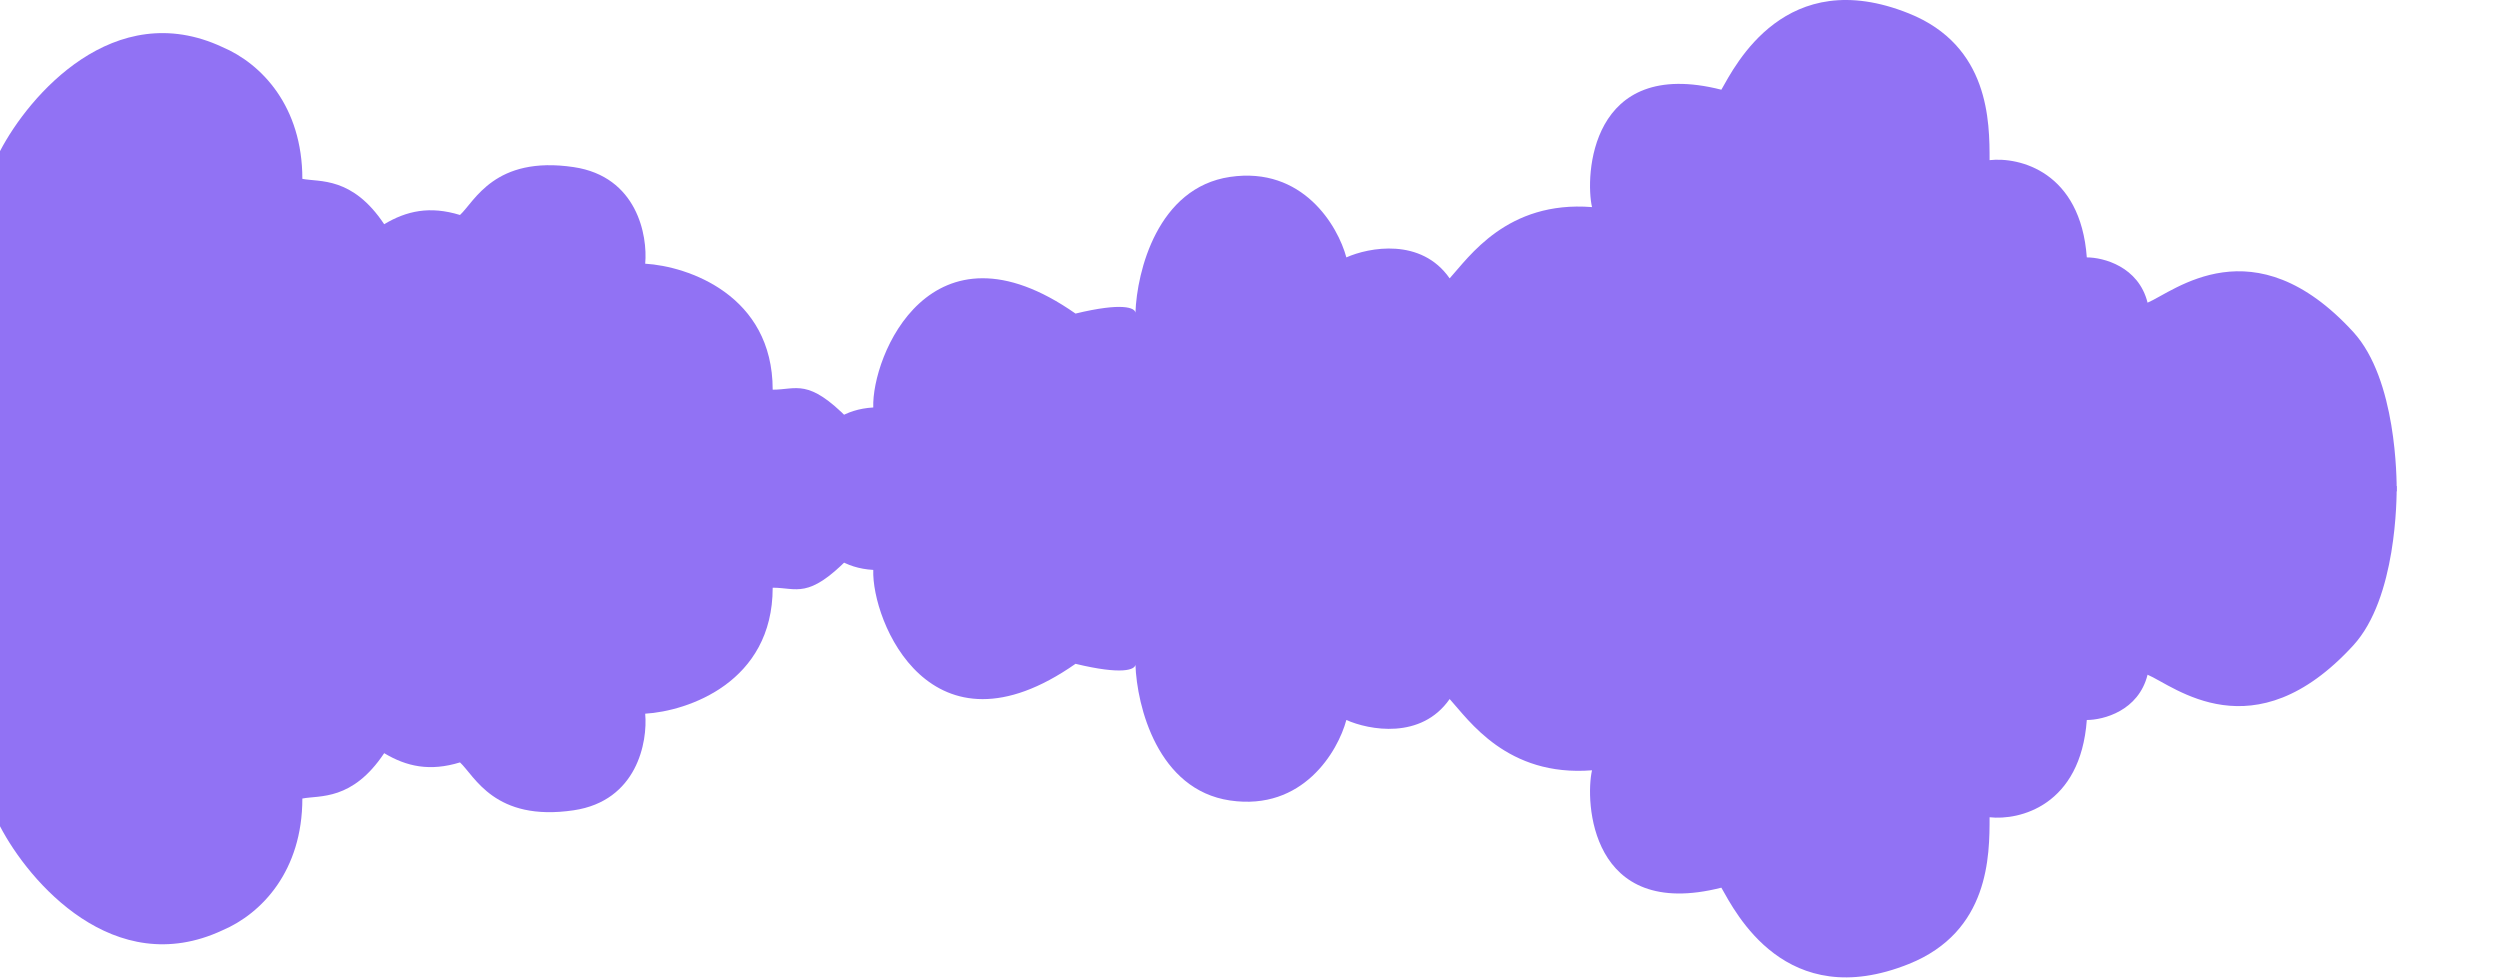 <svg width="4917" height="1923" viewBox="0 0 4917 1923" fill="none" xmlns="http://www.w3.org/2000/svg">
<path d="M1577.55 966.321C1576.98 914.103 1604.18 808.017 1717.54 801.421C1714.13 700.832 1830.22 417.205 2115.34 616.734C2207.96 594.369 2232.13 605.356 2233.2 614.976C2236.01 533.538 2276.86 368.902 2419.24 347.947C2562.65 326.839 2631.51 444.688 2648.01 506.25C2692.4 486.463 2795.18 467.006 2851.18 547.477C2888.74 506.25 2963.86 394.12 3131.18 407.312C3117.52 347.947 3126.05 110.492 3385.56 176.452C3412.88 128.631 3511.91 -70.909 3754.34 26.392C3913.11 90.119 3913.11 239.876 3913.11 314.966C3971.73 308.37 4092.04 337.394 4104.33 506.25C4136.77 506.25 4206.08 524.059 4223.84 595.295C4275.06 573.858 4432.13 438.641 4628.47 653.01C4713.83 746.214 4713.83 942.685 4713.83 966.321H1577.55Z" fill="#9172F4"/>
<path d="M437.109 92.429C224.315 -6.69 57.039 187.693 0 297.274V966.328H1733.19C1738.27 945.953 1732.51 889.015 1668.81 824.257C1589.18 743.31 1567.15 766.438 1519.72 766.438C1519.72 580.094 1352.55 523.597 1268.97 518.641C1274.05 463.024 1253.05 347.165 1128.35 328.663C972.483 305.535 933.516 396.394 904.714 422.826C845.416 404.654 799.672 414.566 755.622 440.998C692.936 346.835 628.556 358.399 594.671 351.791C594.671 209.72 515.043 125.468 437.109 92.429Z" fill="#9172F4"/>
<path d="M1577.55 956.006C1576.98 1008.22 1604.18 1114.31 1717.54 1120.91C1714.13 1221.49 1830.22 1505.12 2115.34 1305.59C2207.96 1327.96 2232.13 1316.97 2233.2 1307.35C2236.01 1388.79 2276.86 1553.43 2419.24 1574.38C2562.65 1595.49 2631.51 1477.64 2648.01 1416.08C2692.4 1435.86 2795.18 1455.32 2851.18 1374.85C2888.74 1416.08 2963.86 1528.21 3131.18 1515.02C3117.52 1574.38 3126.05 1811.83 3385.56 1745.87C3412.88 1793.7 3511.91 1993.24 3754.34 1895.93C3913.11 1832.21 3913.11 1682.45 3913.11 1607.36C3971.73 1613.96 4092.04 1584.93 4104.33 1416.08C4136.77 1416.08 4206.08 1398.27 4223.84 1327.03C4275.06 1348.47 4432.13 1483.69 4628.47 1269.32C4713.83 1176.11 4713.83 979.642 4713.83 956.006H1577.55Z" fill="#9172F4"/>
<path d="M437.109 1829.9C224.315 1929.02 57.039 1734.63 0 1625.05V956H1733.19C1738.27 976.374 1732.51 1033.31 1668.81 1098.07C1589.18 1179.02 1567.15 1155.89 1519.72 1155.89C1519.72 1342.23 1352.55 1398.73 1268.97 1403.69C1274.05 1459.3 1253.05 1575.16 1128.35 1593.66C972.483 1616.79 933.516 1525.93 904.714 1499.5C845.416 1517.67 799.672 1507.76 755.622 1481.33C692.936 1575.49 628.556 1563.93 594.671 1570.54C594.671 1712.61 515.043 1796.86 437.109 1829.9Z" fill="#9172F4"/>
</svg>

